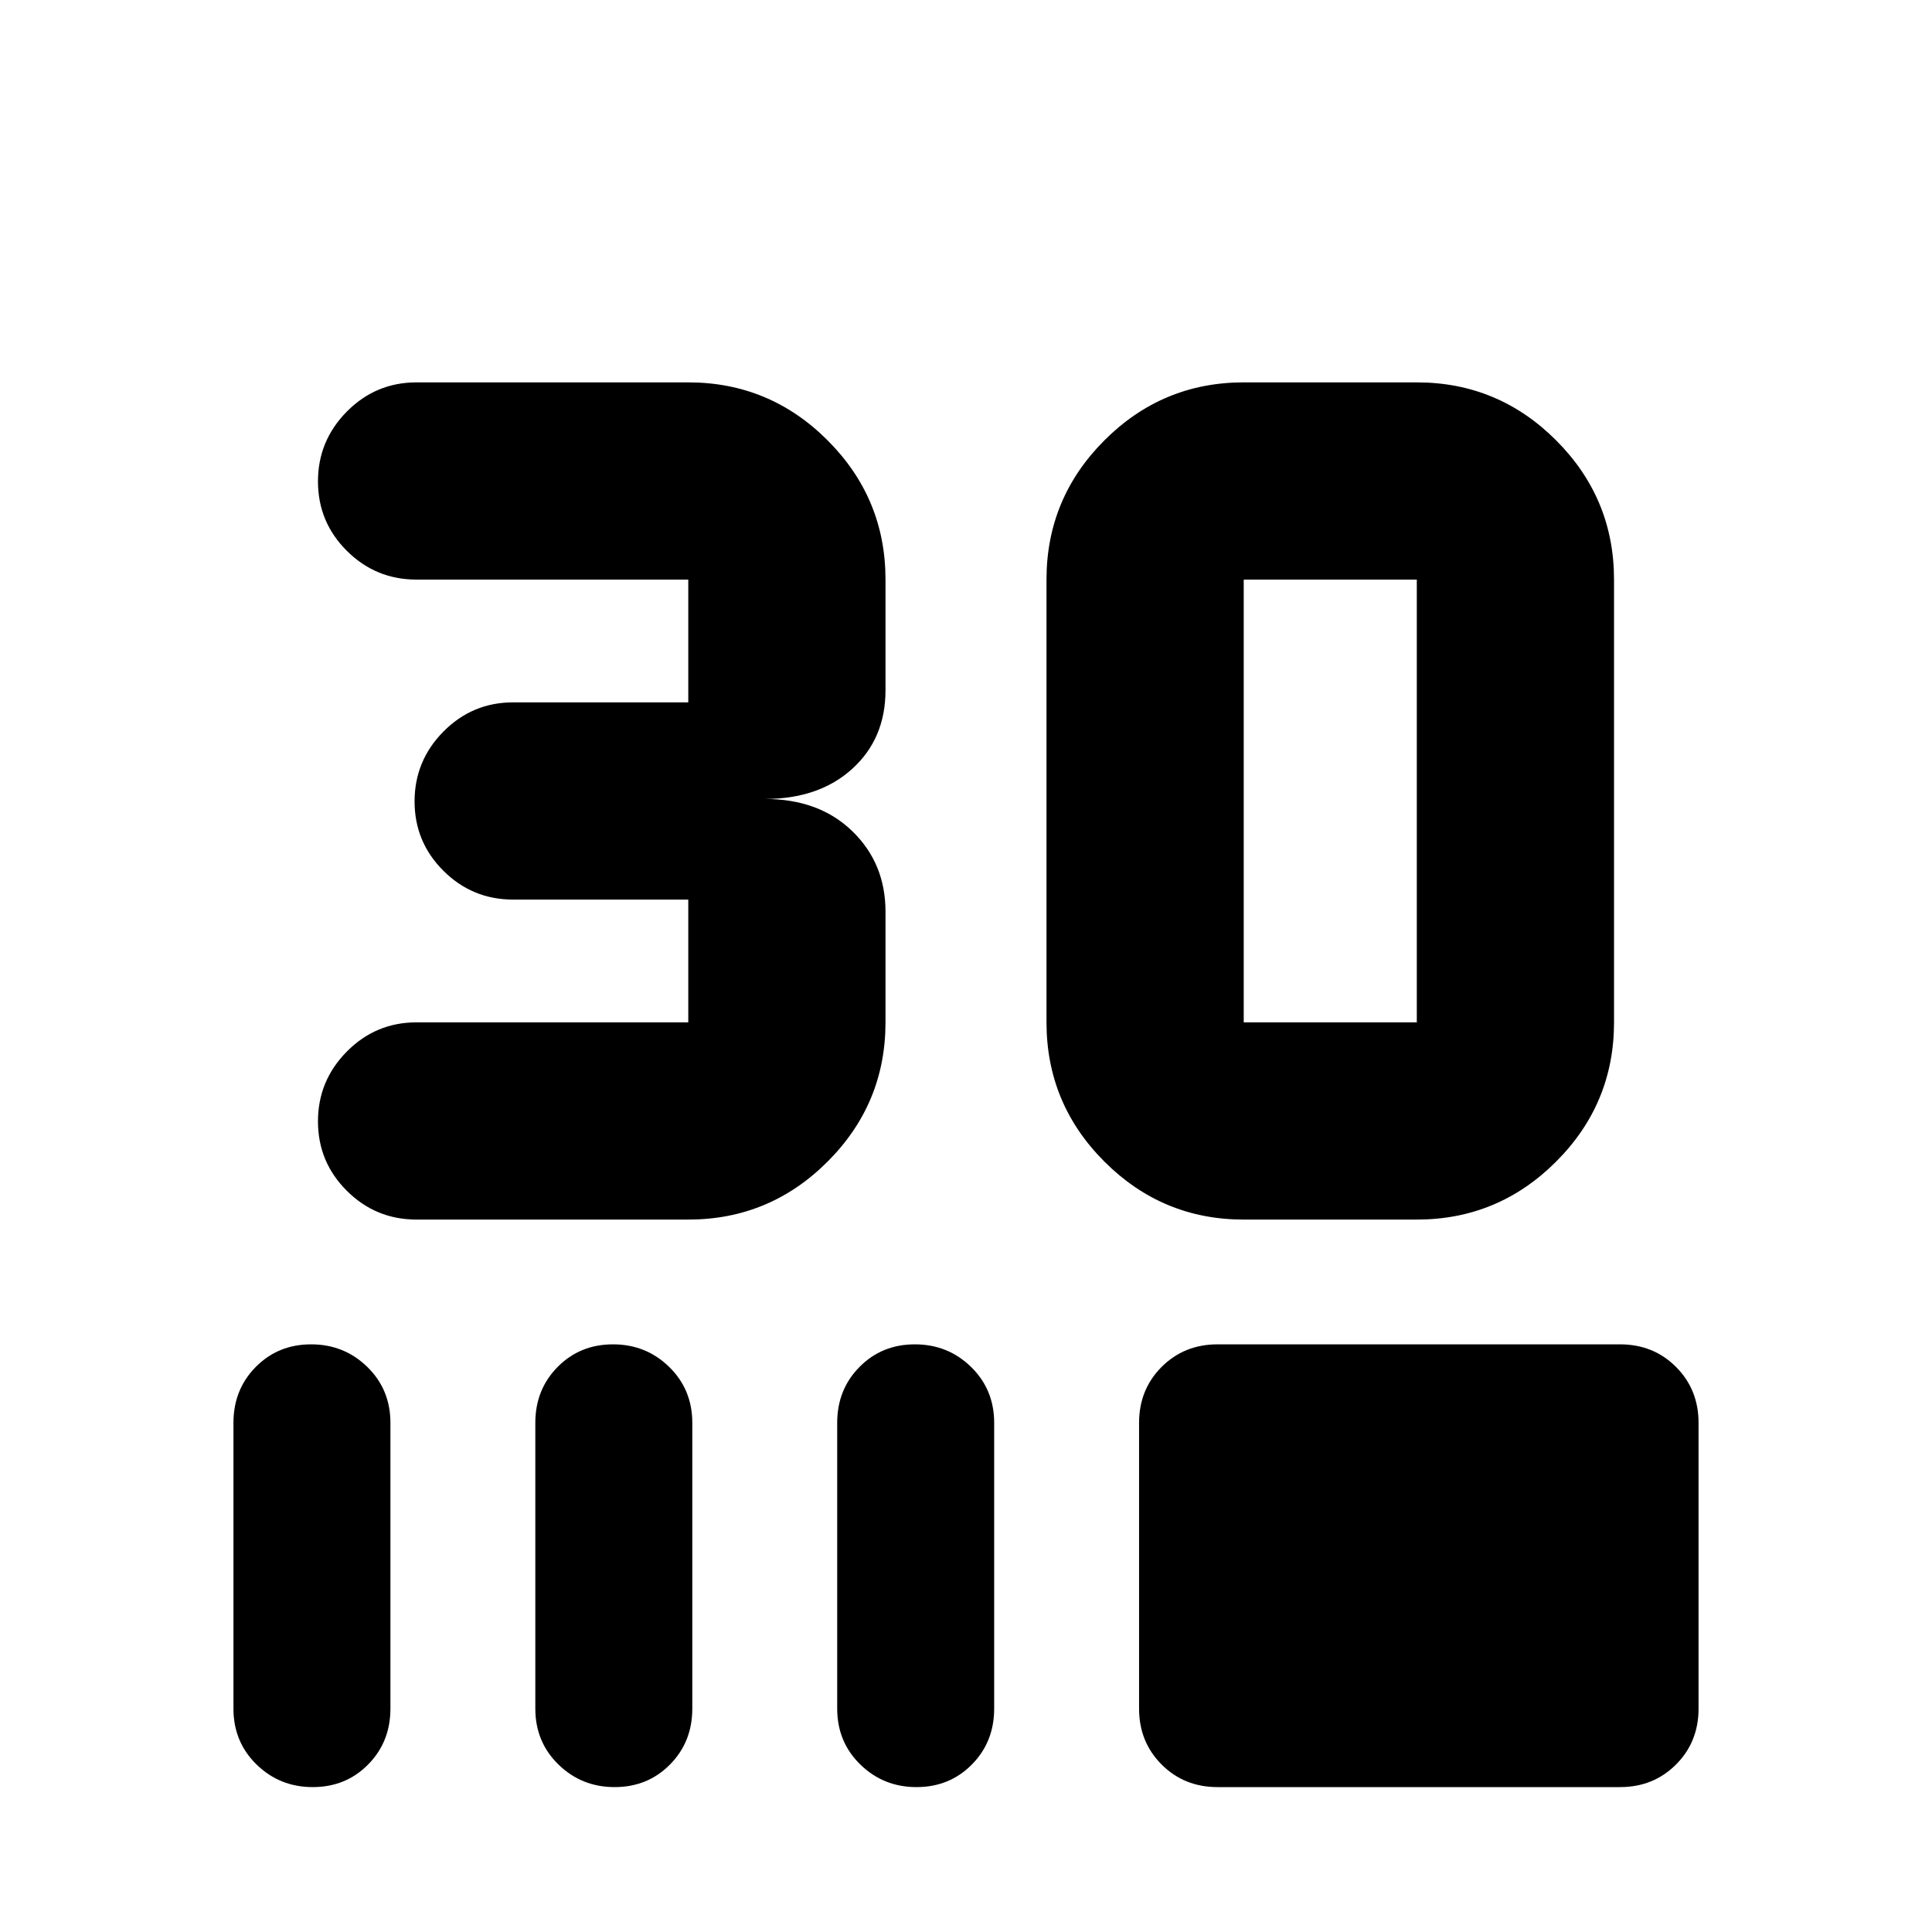 <svg xmlns="http://www.w3.org/2000/svg" height="20" viewBox="0 -960 960 960" width="20"><path d="M207-354q-20.3 0-34.65-14.29Q158-382.58 158-402.79t14.35-34.71Q186.7-452 207-452h135v-61h-87q-20.3 0-34.65-14.29Q206-541.58 206-561.79t14.35-34.71Q234.7-611 255-611h87v-61H207q-20.3 0-34.65-14.29Q158-700.58 158-720.79t14.35-34.71Q186.7-770 207-770h135q40.43 0 69.21 28.79Q440-712.42 440-672v55q0 24-16.5 39T380-563q27 0 43.5 16t16.5 40v55q0 40.43-28.79 69.21Q382.43-354 342-354H207Zm411 0q-40.42 0-69.21-28.79Q520-411.57 520-452v-220q0-40.42 28.79-69.21Q577.58-770 618-770h86q40.42 0 69.21 28.79Q802-712.42 802-672v220q0 40.43-28.79 69.21Q744.42-354 704-354h-86Zm0-98h86v-220h-86v220ZM155.4-72q-16.4 0-27.9-11.21T116-111v-142q0-16.57 11.1-27.79Q138.19-292 154.6-292q16.4 0 27.9 11.21Q194-269.57 194-253v142q0 16.58-11.1 27.79Q171.81-72 155.4-72Zm150 0q-16.4 0-27.9-11.21T266-111v-142q0-16.57 11.1-27.79Q288.19-292 304.6-292q16.4 0 27.9 11.21Q344-269.57 344-253v142q0 16.58-11.1 27.79Q321.81-72 305.4-72Zm150 0q-16.4 0-27.9-11.21T416-111v-142q0-16.57 11.1-27.79Q438.19-292 454.6-292q16.4 0 27.9 11.21Q494-269.57 494-253v142q0 16.58-11.1 27.79Q471.81-72 455.4-72ZM605-72q-16.58 0-27.79-11.21T566-111v-142q0-16.57 11.21-27.79Q588.42-292 605-292h200q16.58 0 27.79 11.21Q844-269.57 844-253v142q0 16.58-11.21 27.79T805-72H605Z"/></svg>